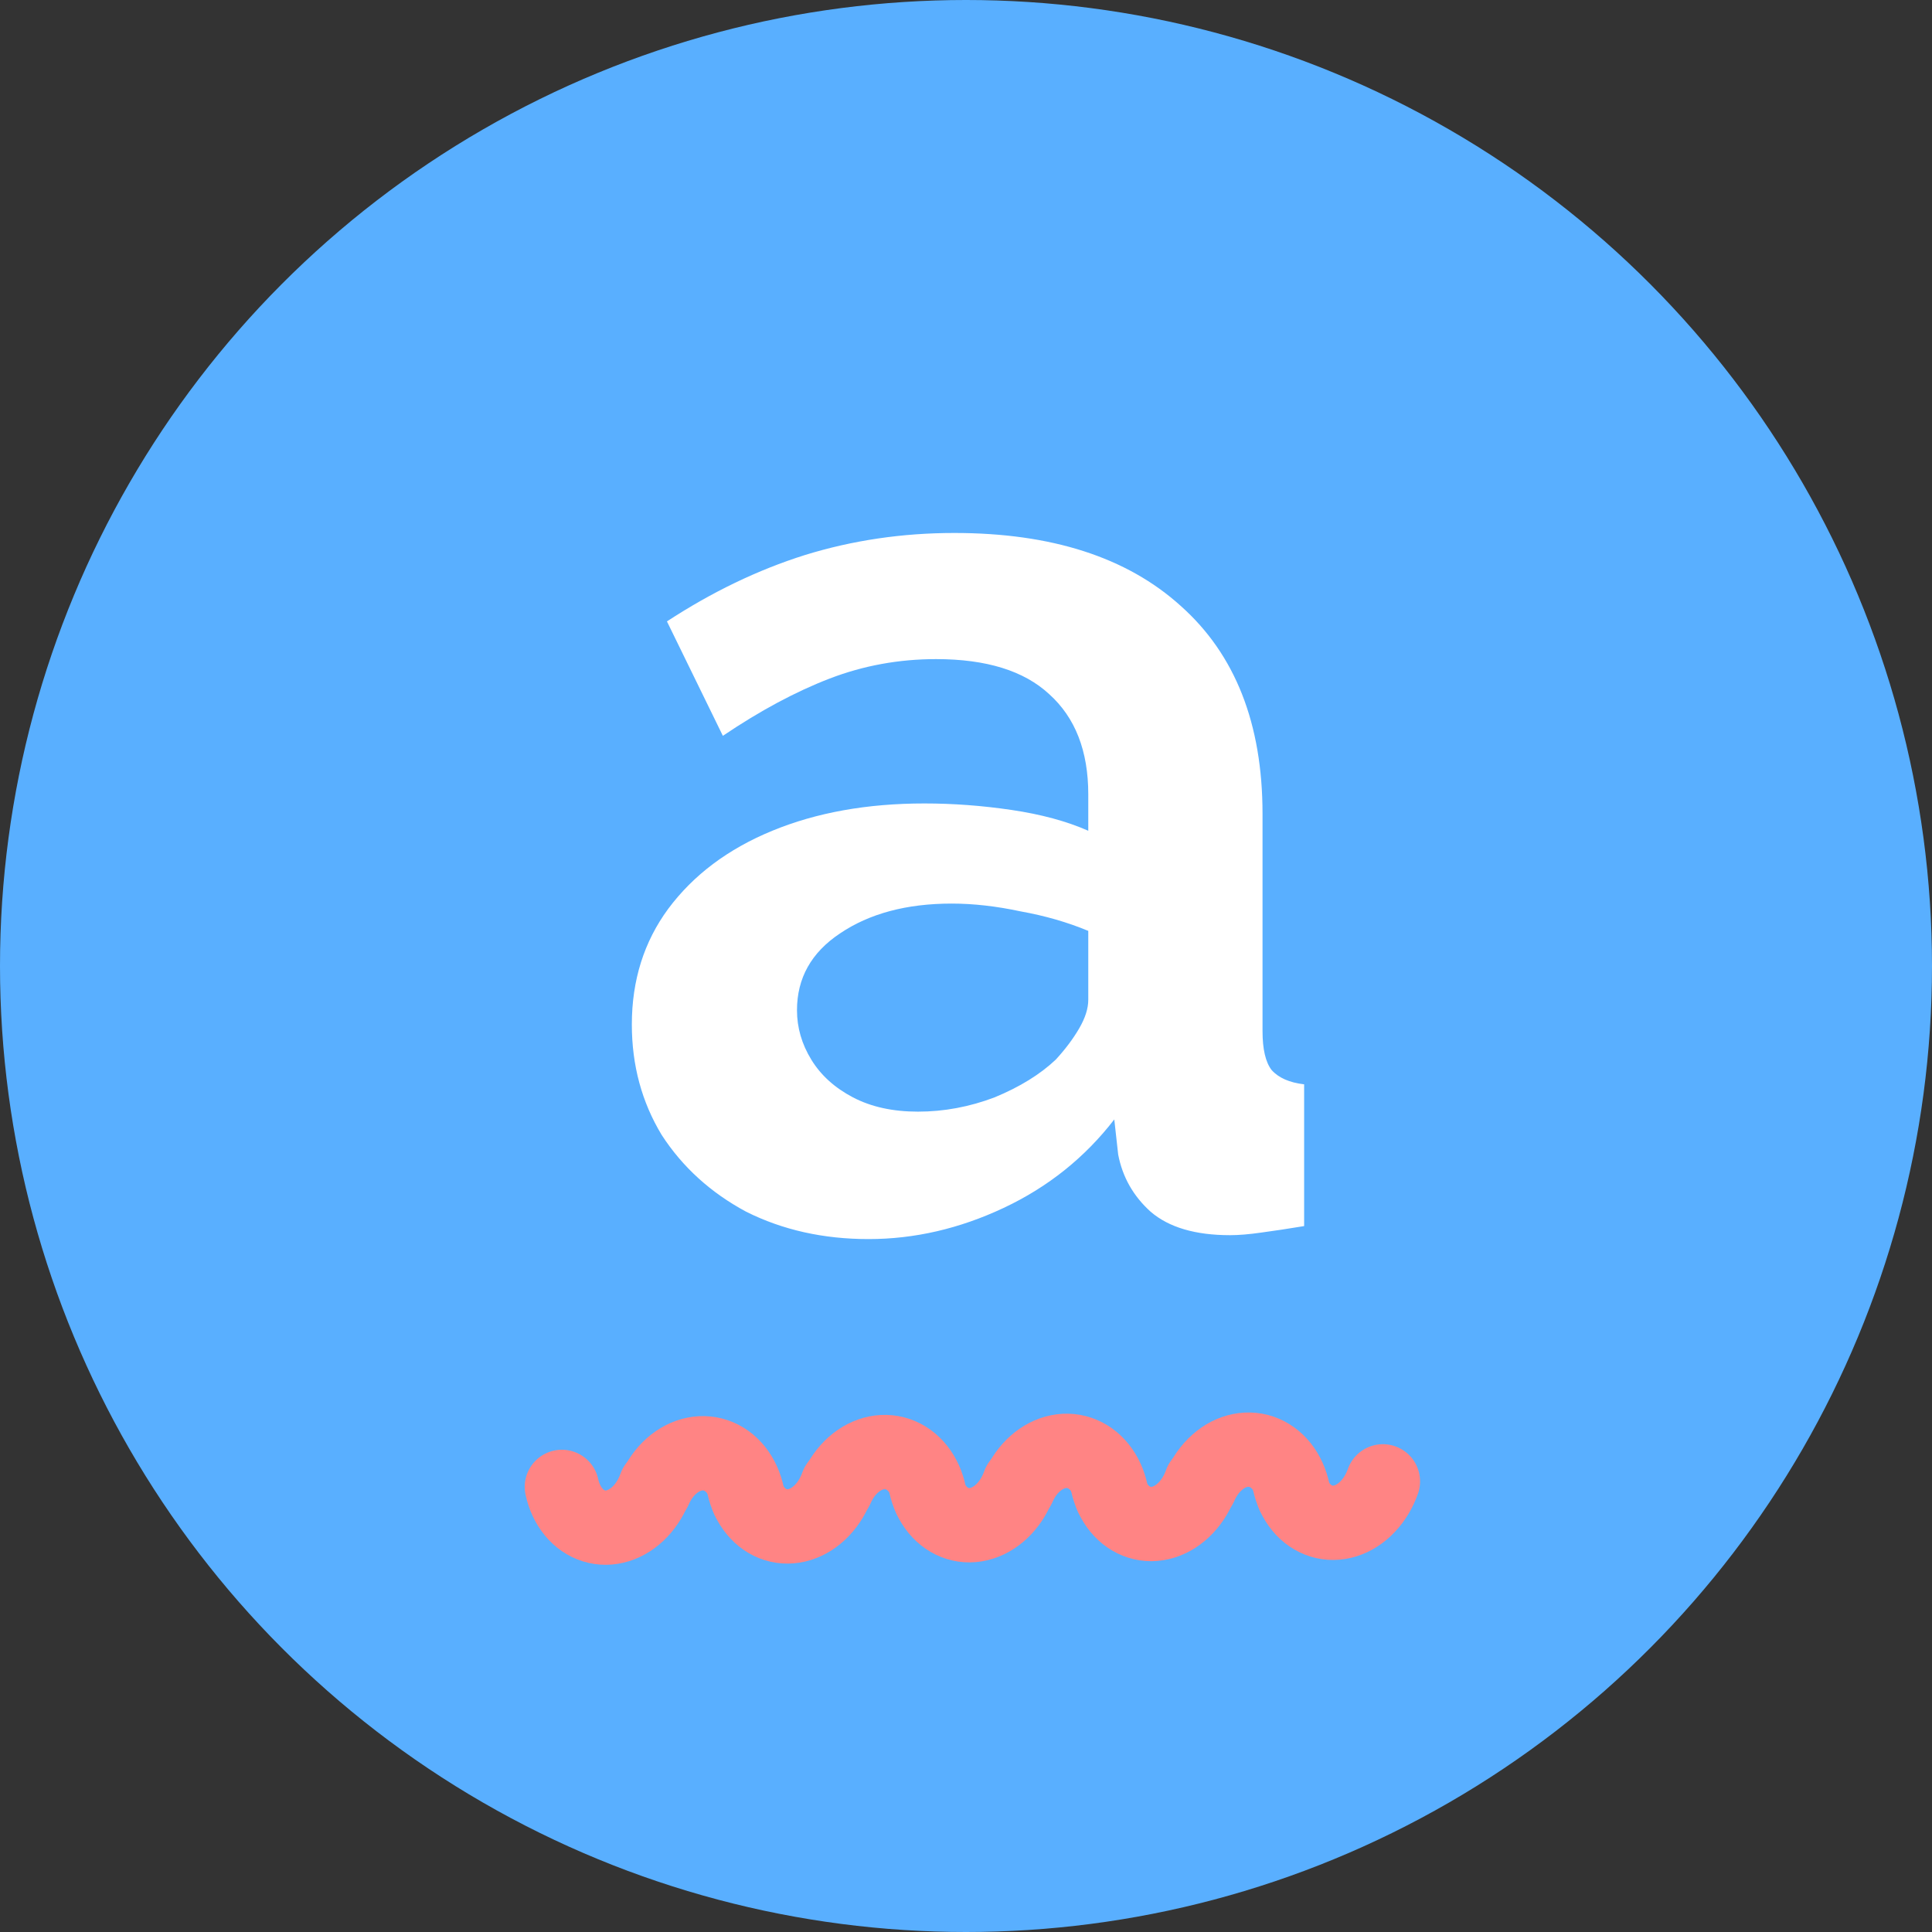 <svg
                    width="52"
                    height="52"
                    viewBox="0 0 52 52"
                    fill="none"
                    xmlns="http://www.w3.org/2000/svg"
                  >
                    <rect x="0" y="0" width="52" height="52" fill="#333333" stroke="none"/>
                    <circle cx="26" cy="26" r="26" fill="#59AFFF" />
                    <path
                      d="M15.123 40.02C15.179 40.278 15.287 40.508 15.437 40.691C15.587 40.874 15.775 41.004 15.985 41.069C16.194 41.134 16.417 41.133 16.635 41.064C16.853 40.996 17.059 40.863 17.235 40.678C17.411 40.492 17.55 40.26 17.642 40.001"
                      stroke="#FF8484"
                      stroke-width="2"
                      stroke-linecap="round"
                      stroke-linejoin="round"
                    />
                    <path
                      d="M20.135 40.339C20.096 40.077 20.003 39.835 19.865 39.637C19.727 39.438 19.548 39.289 19.344 39.202C19.14 39.115 18.917 39.092 18.695 39.137C18.473 39.182 18.259 39.292 18.072 39.458C17.885 39.624 17.731 39.841 17.623 40.089"
                      stroke="#FF8484"
                      stroke-width="2"
                      stroke-linecap="round"
                      stroke-linejoin="round"
                    />
                    <path
                      d="M20.017 39.988C20.073 40.246 20.181 40.476 20.332 40.659C20.482 40.842 20.67 40.972 20.879 41.037C21.088 41.102 21.312 41.1 21.53 41.032C21.748 40.963 21.954 40.831 22.13 40.645C22.305 40.46 22.445 40.227 22.536 39.968"
                      stroke="#FF8484"
                      stroke-width="2"
                      stroke-linecap="round"
                      stroke-linejoin="round"
                    />
                    <path
                      d="M25.031 40.306C24.992 40.044 24.899 39.803 24.761 39.604C24.623 39.406 24.444 39.256 24.24 39.169C24.036 39.082 23.813 39.06 23.591 39.104C23.369 39.149 23.155 39.259 22.968 39.425C22.781 39.591 22.626 39.808 22.518 40.056"
                      stroke="#FF8484"
                      stroke-width="2"
                      stroke-linecap="round"
                      stroke-linejoin="round"
                    />
                    <path
                      d="M24.912 39.956C24.968 40.213 25.076 40.444 25.227 40.627C25.377 40.809 25.565 40.939 25.774 41.004C25.983 41.069 26.207 41.068 26.425 40.999C26.643 40.931 26.849 40.798 27.025 40.613C27.2 40.427 27.34 40.195 27.431 39.936"
                      stroke="#FF8484"
                      stroke-width="2"
                      stroke-linecap="round"
                      stroke-linejoin="round"
                    />
                    <path
                      d="M29.925 40.274C29.886 40.011 29.794 39.77 29.655 39.572C29.517 39.373 29.338 39.224 29.134 39.137C28.93 39.05 28.707 39.027 28.485 39.072C28.263 39.117 28.049 39.227 27.862 39.393C27.675 39.559 27.521 39.776 27.413 40.023"
                      stroke="#FF8484"
                      stroke-width="2"
                      stroke-linecap="round"
                      stroke-linejoin="round"
                    />
                    <path
                      d="M29.807 39.923C29.863 40.18 29.971 40.411 30.121 40.594C30.271 40.777 30.46 40.907 30.669 40.972C30.878 41.037 31.101 41.035 31.319 40.967C31.538 40.898 31.744 40.765 31.919 40.58C32.095 40.394 32.234 40.162 32.326 39.903"
                      stroke="#FF8484"
                      stroke-width="2"
                      stroke-linecap="round"
                      stroke-linejoin="round"
                    />
                    <path
                      d="M34.82 40.242C34.781 39.979 34.688 39.738 34.55 39.539C34.413 39.341 34.233 39.192 34.029 39.104C33.825 39.017 33.602 38.995 33.38 39.04C33.158 39.084 32.944 39.194 32.757 39.361C32.57 39.526 32.416 39.743 32.308 39.991"
                      stroke="#FF8484"
                      stroke-width="2"
                      stroke-linecap="round"
                      stroke-linejoin="round"
                    />
                    <path
                      d="M34.702 39.89C34.758 40.148 34.866 40.379 35.016 40.562C35.166 40.745 35.355 40.874 35.564 40.939C35.773 41.004 35.996 41.002 36.214 40.934C36.432 40.866 36.639 40.733 36.814 40.547C36.99 40.362 37.13 40.13 37.221 39.871"
                      stroke="#FF8484"
                      stroke-width="2"
                      stroke-linecap="round"
                      stroke-linejoin="round"
                    />
                    <path
                      d="M17.006 27.575C17.006 26.385 17.333 25.347 17.986 24.46C18.663 23.55 19.596 22.85 20.786 22.36C21.976 21.87 23.341 21.625 24.881 21.625C25.651 21.625 26.433 21.683 27.226 21.8C28.019 21.917 28.708 22.103 29.291 22.36V21.38C29.291 20.213 28.941 19.315 28.241 18.685C27.564 18.055 26.549 17.74 25.196 17.74C24.193 17.74 23.236 17.915 22.326 18.265C21.416 18.615 20.459 19.128 19.456 19.805L17.951 16.725C19.164 15.932 20.401 15.337 21.661 14.94C22.944 14.543 24.286 14.345 25.686 14.345C28.299 14.345 30.329 14.998 31.776 16.305C33.246 17.612 33.981 19.478 33.981 21.905V27.75C33.981 28.24 34.063 28.59 34.226 28.8C34.413 29.01 34.704 29.138 35.101 29.185V33C34.681 33.07 34.296 33.128 33.946 33.175C33.619 33.222 33.339 33.245 33.106 33.245C32.173 33.245 31.461 33.035 30.971 32.615C30.504 32.195 30.213 31.682 30.096 31.075L29.991 30.13C29.198 31.157 28.206 31.95 27.016 32.51C25.826 33.07 24.613 33.35 23.376 33.35C22.163 33.35 21.066 33.105 20.086 32.615C19.129 32.102 18.371 31.413 17.811 30.55C17.274 29.663 17.006 28.672 17.006 27.575ZM28.416 28.52C28.673 28.24 28.883 27.96 29.046 27.68C29.209 27.4 29.291 27.143 29.291 26.91V25.055C28.731 24.822 28.124 24.647 27.471 24.53C26.818 24.39 26.199 24.32 25.616 24.32C24.403 24.32 23.399 24.588 22.606 25.125C21.836 25.638 21.451 26.327 21.451 27.19C21.451 27.657 21.579 28.1 21.836 28.52C22.093 28.94 22.466 29.278 22.956 29.535C23.446 29.792 24.029 29.92 24.706 29.92C25.406 29.92 26.094 29.792 26.771 29.535C27.448 29.255 27.996 28.917 28.416 28.52Z"
                      fill="white"
                    />
</svg>